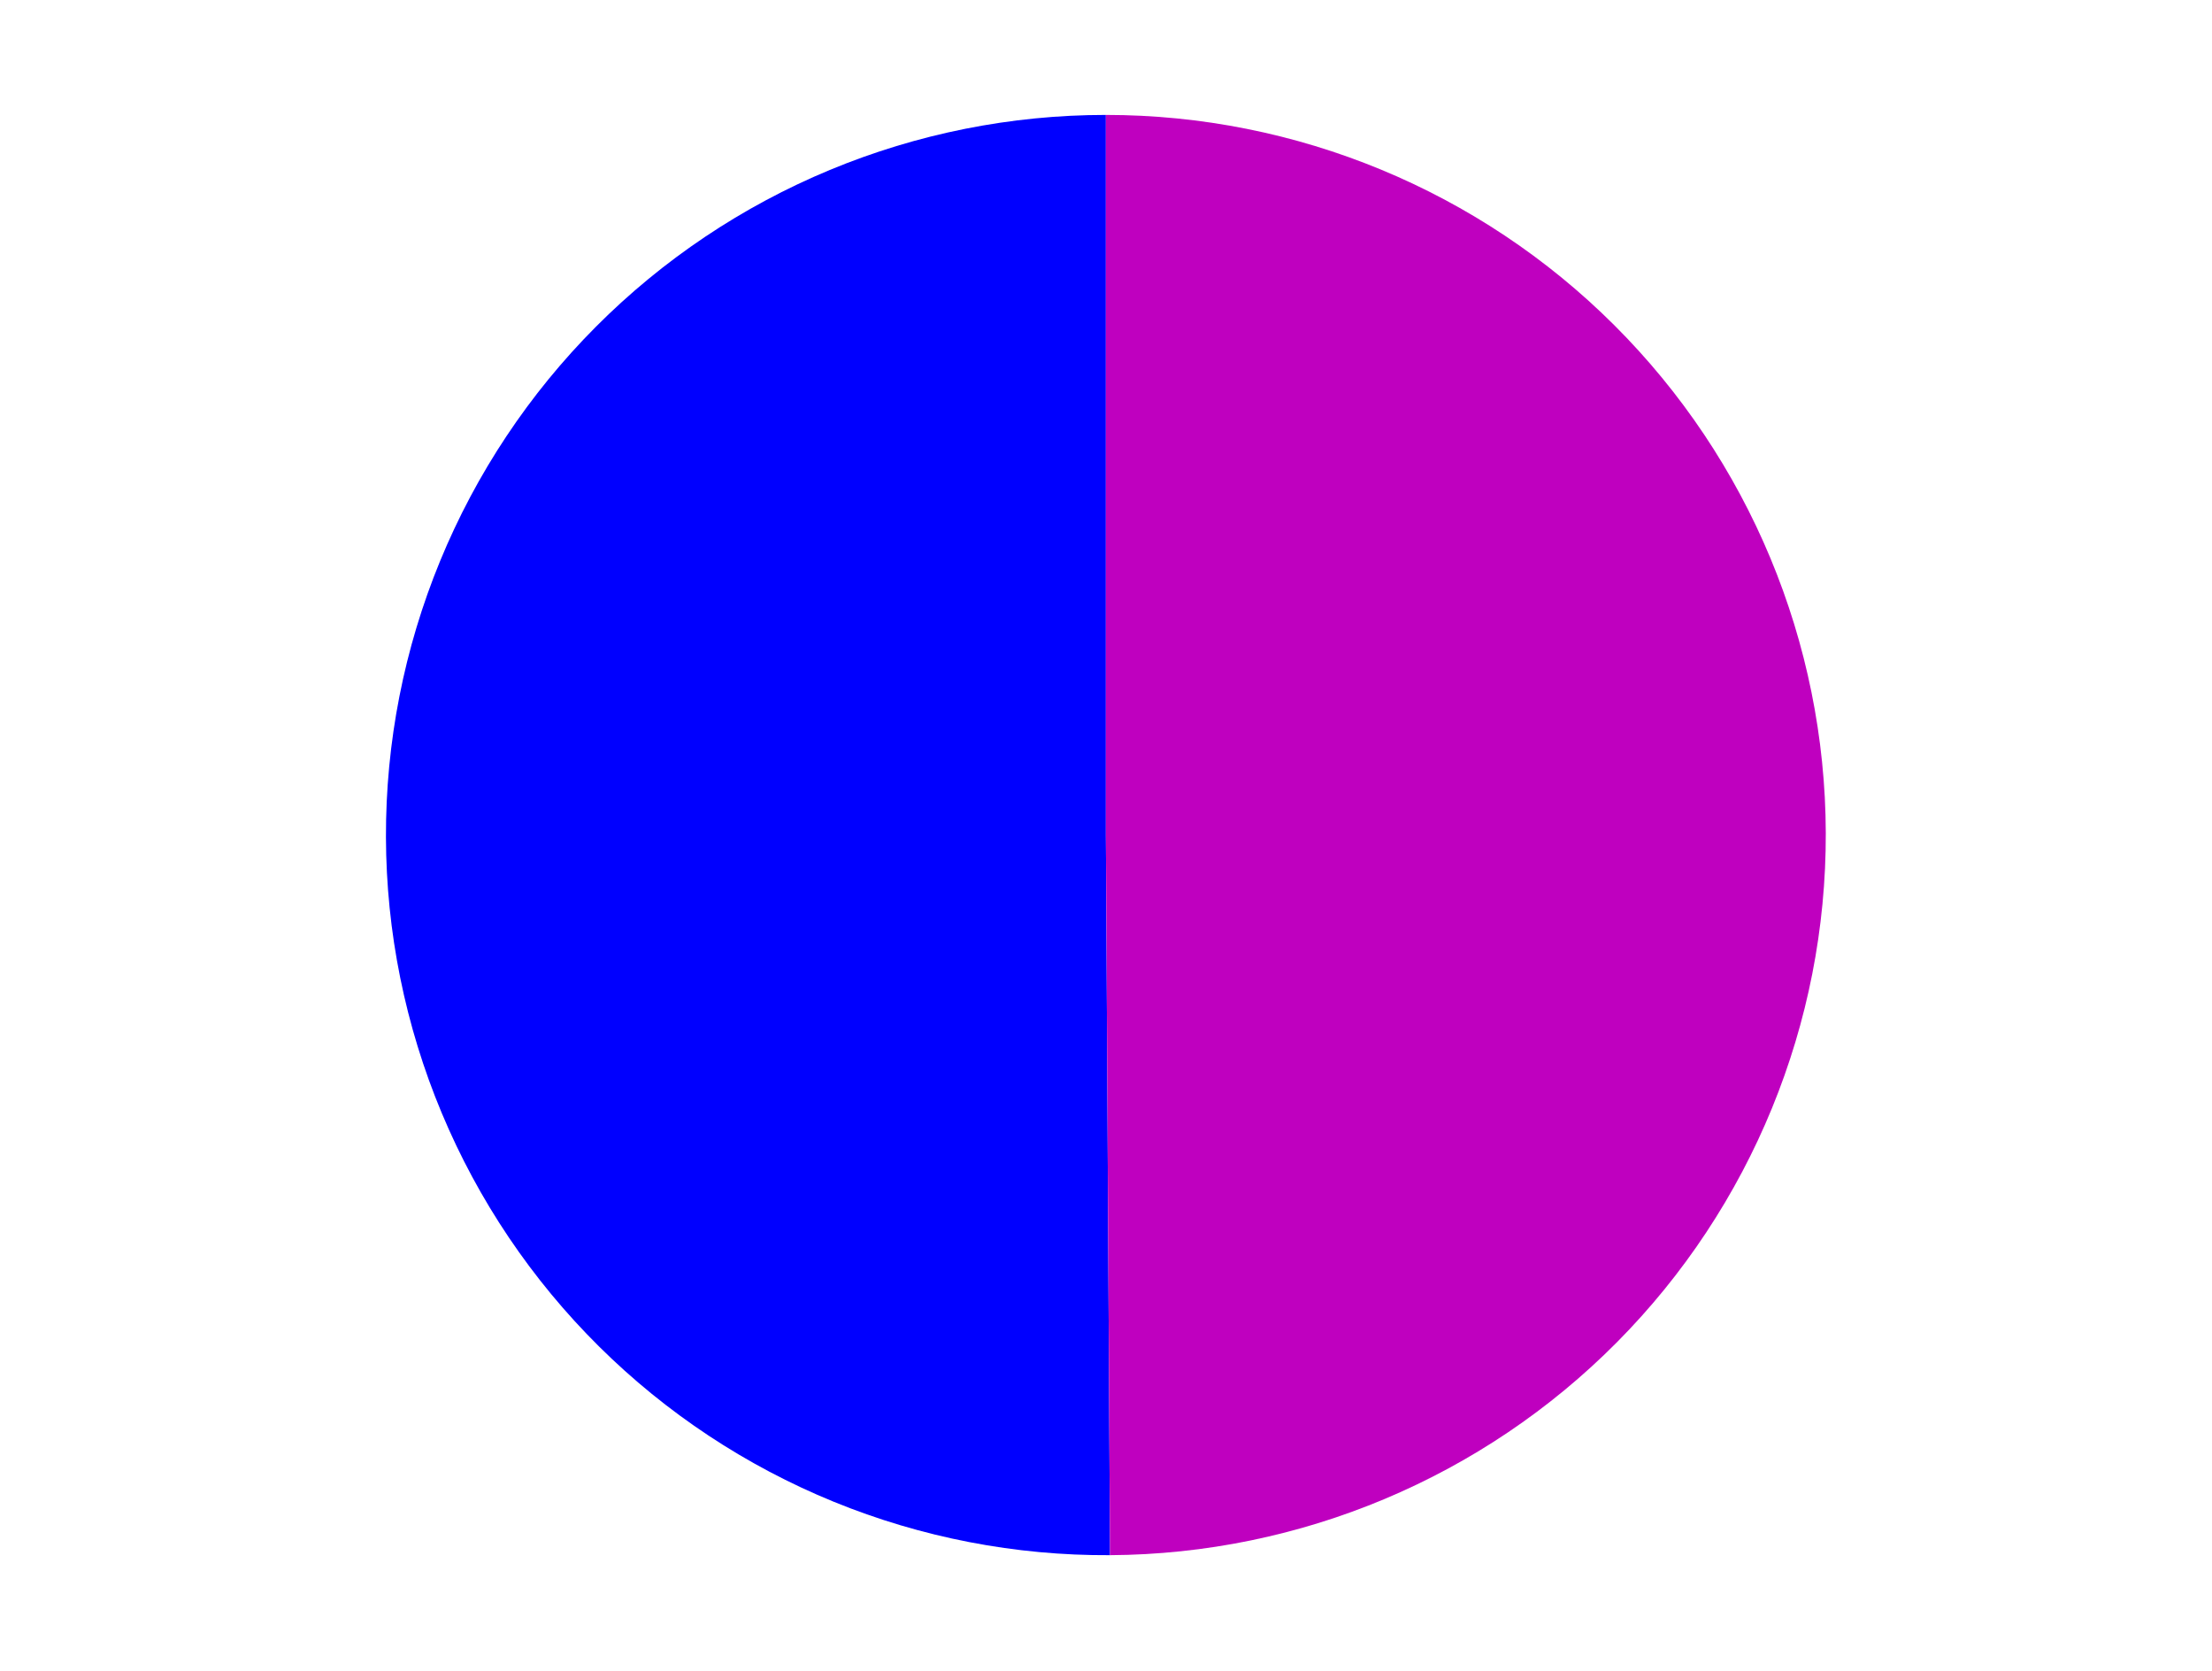<?xml version="1.0" encoding="utf-8" standalone="no"?>
<!DOCTYPE svg PUBLIC "-//W3C//DTD SVG 1.1//EN"
  "http://www.w3.org/Graphics/SVG/1.1/DTD/svg11.dtd">
<svg xmlns:xlink="http://www.w3.org/1999/xlink" width="371.52pt" height="280.512pt" viewBox="0 0 371.52 280.512" xmlns="http://www.w3.org/2000/svg" version="1.1">
 <defs>
  <style type="text/css">*{stroke-linejoin: round; stroke-linecap: butt}</style>
 </defs>
 <g id="figure_1">
  <g id="patch_1">
   <path d="M 0 280.512 
L 371.52 280.512 
L 371.52 0 
L 0 0 
L 0 280.512 
z
" style="fill: none"/>
  </g>
  <g id="axes_1">
   <g id="patch_2">
    <path d="M 185.737 19.296 
C 169.829 19.296 154.077 22.435 139.384 28.533 
C 124.692 34.632 111.346 43.57 100.114 54.834 
C 88.882 66.099 79.982 79.47 73.926 94.18 
C 67.87 108.89 64.776 124.651 64.822 140.559 
C 64.868 156.467 68.052 172.21 74.193 186.885 
C 80.333 201.56 89.31 214.88 100.607 226.079 
C 111.903 237.279 125.3 246.14 140.028 252.154 
C 154.755 258.167 170.525 261.216 186.433 261.124 
L 185.737 140.211 
L 185.737 19.296 
z
" style="fill: #0000ff"/>
   </g>
   <g id="patch_3">
    <path d="M 186.433 261.124 
C 218.428 260.94 249.078 248.064 271.605 225.342 
C 294.132 202.619 306.744 171.86 306.652 139.863 
C 306.56 107.867 293.771 77.181 271.114 54.588 
C 248.457 31.996 217.733 19.296 185.737 19.296 
L 185.737 140.211 
L 186.433 261.124 
z
" style="fill: #bf00bf"/>
   </g>
   <g id="matplotlib.axis_1"/>
   <g id="matplotlib.axis_2"/>
  </g>
 </g>
</svg>
